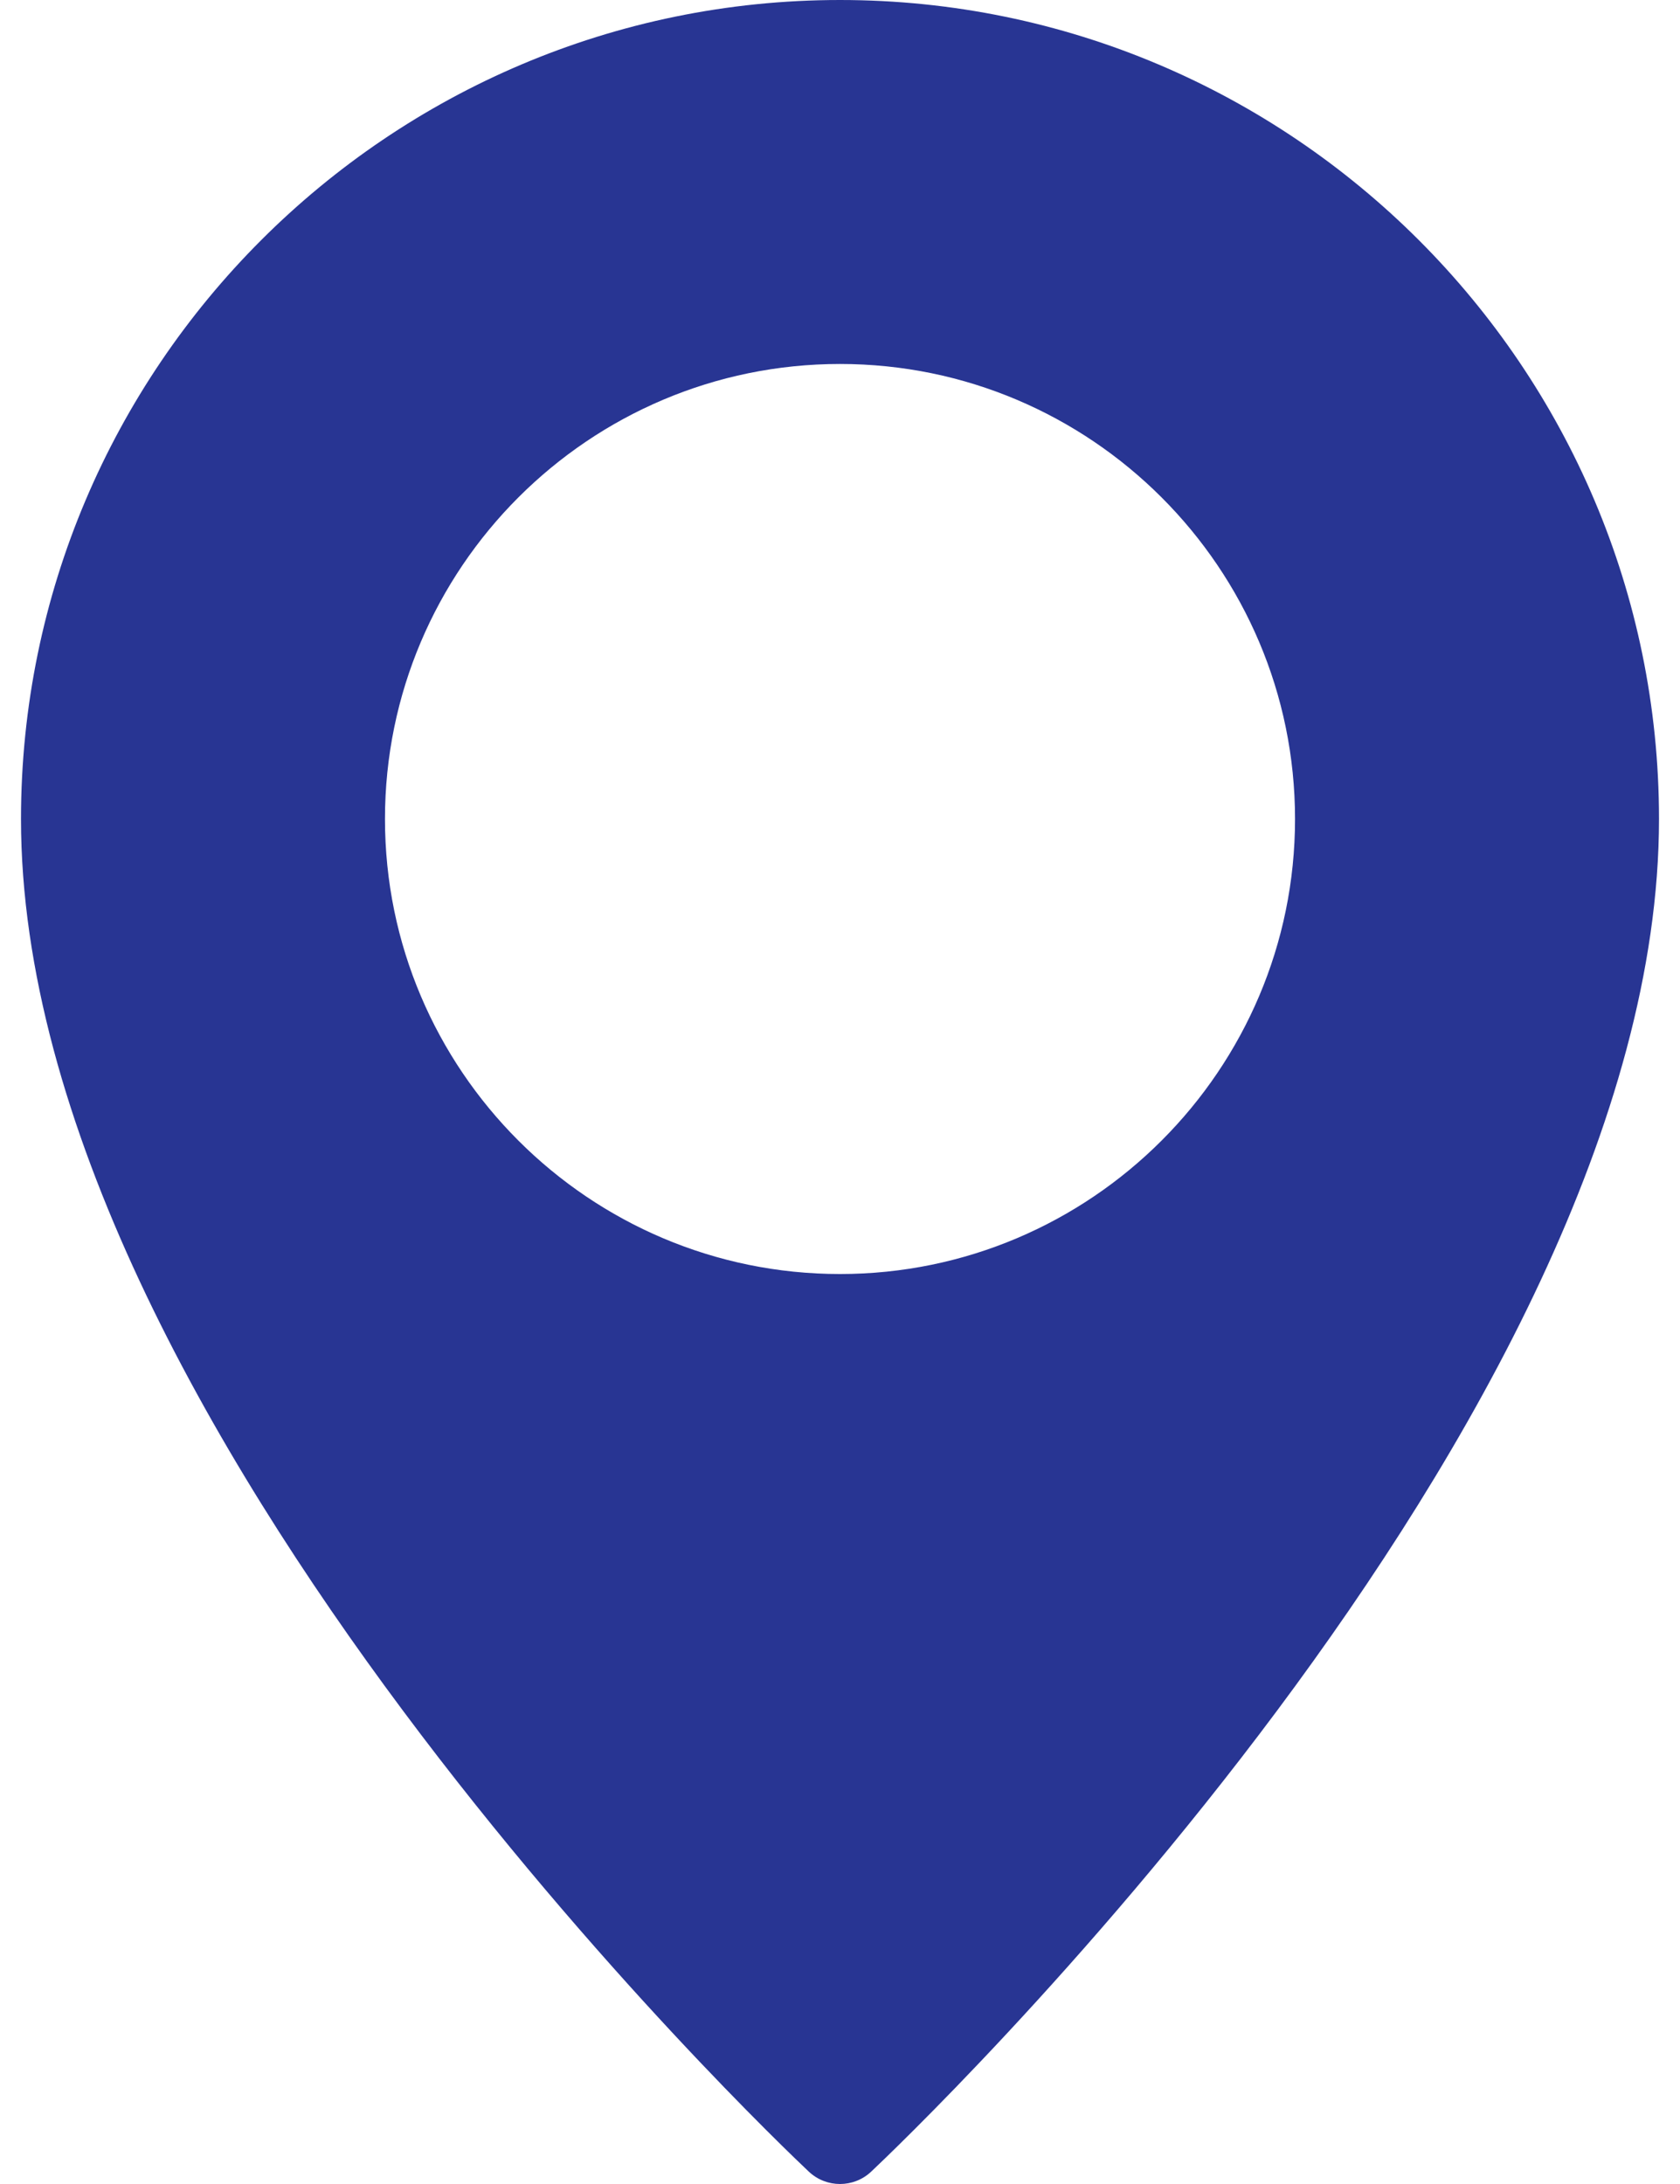 <svg width="20" height="26" viewBox="0 0 20 26" fill="none" xmlns="http://www.w3.org/2000/svg">
<path d="M10 0C4.624 0 0.25 4.374 0.25 9.75C0.25 16.943 9.246 25.492 9.629 25.853C9.733 25.951 9.867 26 10 26C10.133 26 10.267 25.951 10.371 25.853C10.754 25.492 19.75 16.943 19.75 9.75C19.75 4.374 15.377 0 10 0ZM10 15.167C7.013 15.167 4.583 12.737 4.583 9.75C4.583 6.763 7.013 4.333 10 4.333C12.986 4.333 15.417 6.763 15.417 9.75C15.417 12.736 12.987 15.167 10 15.167Z" fill="#283593"/>
</svg>
